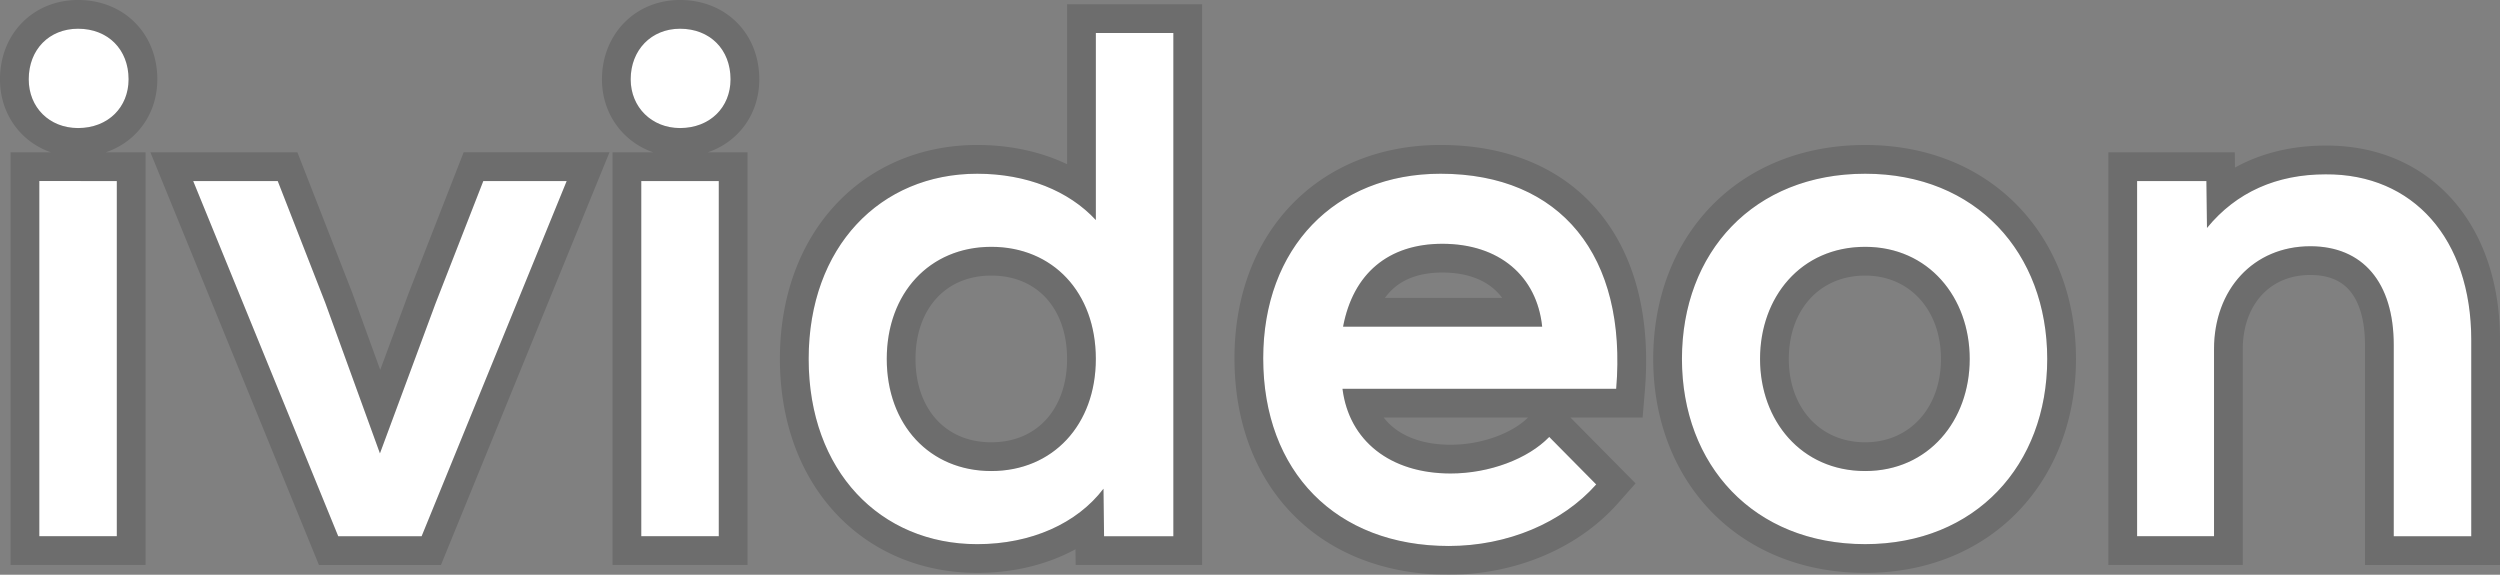 <svg width="174" height="40" viewBox="0 0 174 40" fill="none" xmlns="http://www.w3.org/2000/svg"><rect x="0" y="0" width="174" height="40" fill="#808080" stroke="none"/><g clip-path="url(#clip0)" fill-rule="evenodd" clip-rule="evenodd"><path d="M2 5.52C2 3.441 3.43 2 5.434 2c2.084 0 3.515 1.442 3.515 3.52 0 1.95-1.43 3.392-3.515 3.392C3.43 8.912 2 7.47 2 5.519zm.736 7.08H8.13v24.721H2.736v-24.72zm36.706 0L29.346 37.323H23.54L13.445 12.6h5.886l3.311 8.48 3.802 10.474 3.883-10.474 3.31-8.48h5.805zM47.33 2c-2.003 0-3.434 1.484-3.434 3.52 0 1.95 1.472 3.392 3.434 3.392 2.084 0 3.515-1.442 3.515-3.393C50.845 3.442 49.415 2 47.33 2zm2.697 35.322V12.6h-5.395v24.72h5.395zM81.666 2.297v35.025h-4.823l-.041-3.308c-1.84 2.417-5.028 3.859-8.789 3.859-6.744 0-11.73-5.089-11.73-12.89 0-7.803 4.986-12.891 11.73-12.891 3.434 0 6.377 1.187 8.257 3.223V2.296h5.396zM76.27 24.982c0-4.622-2.984-7.802-7.276-7.802-4.291 0-7.275 3.223-7.275 7.802 0 4.58 2.984 7.802 7.275 7.802 4.292 0 7.276-3.222 7.276-7.802zm17.168 2.078h19.048c.776-9.244-3.843-14.968-12.222-14.968-7.358 0-12.344 5.173-12.344 12.848 0 7.887 5.068 13.06 12.916 13.06 4.088 0 7.889-1.611 10.26-4.283l-3.27-3.307c-1.472 1.526-4.169 2.544-6.867 2.544-4.21 0-7.072-2.29-7.521-5.894zm13.897-4.325H93.479c.695-3.689 3.147-5.767 6.908-5.767 3.964 0 6.58 2.248 6.948 5.767zm9.729 2.247c0-7.42 4.986-12.89 12.753-12.89 7.726 0 12.67 5.512 12.67 12.89 0 7.379-4.986 12.89-12.67 12.89-7.767 0-12.753-5.511-12.753-12.89zm20.028 0c0-4.282-2.861-7.802-7.275-7.802-4.496 0-7.317 3.52-7.317 7.802 0 4.283 2.861 7.802 7.317 7.802 4.414 0 7.275-3.519 7.275-7.802zM172 37.322V23.668c0-7.039-4.046-11.576-10.137-11.534-3.393 0-6.213 1.23-8.257 3.732l-.04-3.265h-4.824v24.72h5.354V24.305c0-4.156 2.739-7.166 6.704-7.166 3.638 0 5.804 2.502 5.804 6.87v13.314H172z" fill="#fff"/><path d="M10.131 10.6v28.721H.736v-28.72h2.81C1.435 9.87 0 7.922 0 5.519 0 4.011.527 2.611 1.538 1.58 2.55.547 3.938 0 5.434 0c1.515 0 2.923.533 3.955 1.569 1.032 1.034 1.56 2.441 1.56 3.95 0 2.424-1.45 4.355-3.587 5.082h2.77zM30.69 39.323h-8.491L10.468 10.6h10.23l3.816 9.775 1.95 5.372 1.993-5.378 3.814-9.77H42.42L30.69 39.321zm-.362-18.24 3.31-8.481h5.805L29.346 37.32H23.54L13.444 12.6h5.886l3.311 8.48 3.802 10.474 3.883-10.474zm21.7-10.483v28.72h-9.395V10.6h2.827c-2.095-.729-3.563-2.668-3.563-5.082C41.897 2.433 44.17 0 47.331 0c1.516 0 2.923.533 3.956 1.569 1.031 1.034 1.559 2.441 1.559 3.95 0 2.424-1.45 4.355-3.587 5.082h2.77zm31.638 28.72h-8.799l-.014-1.093c-1.983 1.08-4.34 1.645-6.84 1.645-3.896 0-7.37-1.481-9.859-4.158-2.482-2.669-3.872-6.402-3.872-10.733 0-4.33 1.39-8.063 3.872-10.733 2.489-2.676 5.963-4.157 9.86-4.157 2.262 0 4.403.457 6.256 1.34V.297h9.396v39.025zM76.27 15.316a9.072 9.072 0 0 0-2-1.616c-1.72-1.034-3.87-1.607-6.257-1.607-6.744 0-11.73 5.088-11.73 12.89 0 7.802 4.986 12.89 11.73 12.89 2.643 0 5.004-.711 6.812-1.974a8.81 8.81 0 0 0 1.977-1.884l.04 3.307h4.824V2.297H76.27v13.018zm38.055 13.745h-5.021l4.531 4.583-1.243 1.402C109.793 38.198 105.419 40 100.836 40c-4.374 0-8.145-1.451-10.825-4.168-2.677-2.714-4.091-6.514-4.091-10.892 0-4.276 1.395-8.01 3.971-10.689 2.582-2.684 6.208-4.16 10.373-4.16 4.664 0 8.537 1.613 11.095 4.756 2.528 3.106 3.537 7.417 3.12 12.38l-.154 1.833zm-7.976 0H96.305c.21.273.452.516.721.728.88.693 2.186 1.166 3.933 1.166 2.265 0 4.367-.865 5.39-1.894zm-12.36 0a6.915 6.915 0 0 1-.551-2h19.048c.776-9.244-3.843-14.968-12.222-14.968-7.358 0-12.344 5.173-12.344 12.848 0 7.887 5.068 13.06 12.916 13.06 3.331 0 6.472-1.07 8.803-2.911a11.407 11.407 0 0 0 1.457-1.372l-3.27-3.307a5.866 5.866 0 0 1-.191.188c-1.506 1.422-4.091 2.356-6.676 2.356-3.367 0-5.871-1.464-6.97-3.894zM174 39.322h-9.396V24.007c0-1.877-.466-3.077-1.061-3.777-.557-.655-1.413-1.092-2.743-1.092-1.451 0-2.587.538-3.373 1.385-.796.858-1.331 2.144-1.331 3.78v15.018h-9.354v-28.72h8.799l.013 1.062c1.864-1.026 3.995-1.528 6.302-1.529 3.575-.023 6.675 1.313 8.859 3.788 2.163 2.451 3.285 5.852 3.285 9.746v15.654zm-12.137-27.188c-2.405 0-4.523.618-6.28 1.87a10.182 10.182 0 0 0-1.977 1.862l-.04-3.265h-4.824v24.72h5.354V24.305c0-4.156 2.739-7.166 6.704-7.166 3.638 0 5.804 2.502 5.804 6.87v13.314H172V23.668c0-7.039-4.046-11.576-10.137-11.534zm-159.127.467H8.13v24.72H2.736v-24.72zm70.044 8.112c-.88-.941-2.156-1.533-3.786-1.533-1.62 0-2.9.597-3.783 1.546-.894.96-1.492 2.403-1.492 4.256 0 1.854.598 3.296 1.492 4.256.884.95 2.162 1.546 3.783 1.546 1.622 0 2.9-.596 3.784-1.546.893-.96 1.492-2.402 1.492-4.256 0-1.878-.6-3.317-1.49-4.269zm34.555 2.022a6.957 6.957 0 0 0-.503-2c-.997-2.348-3.295-3.767-6.445-3.767-3.016 0-5.19 1.336-6.291 3.767a8.769 8.769 0 0 0-.617 2h13.856zm-10.945-2h8.161a3.73 3.73 0 0 0-.626-.67c-.77-.646-1.933-1.097-3.538-1.097-1.505 0-2.576.41-3.32 1.033a3.997 3.997 0 0 0-.677.734zm22.7-6.37c2.629-2.722 6.355-4.273 10.727-4.273 4.36 0 8.066 1.567 10.677 4.295 2.601 2.718 3.993 6.457 3.993 10.595 0 4.144-1.405 7.882-4.01 10.597-2.615 2.725-6.319 4.294-10.66 4.294-4.377 0-8.101-1.565-10.729-4.29-2.618-2.717-4.024-6.457-4.024-10.6 0-4.163 1.404-7.905 4.026-10.618zm16.002 10.617c0-3.392-2.168-5.802-5.275-5.802-3.19 0-5.317 2.41-5.317 5.802 0 3.384 2.161 5.802 5.317 5.802 3.107 0 5.275-2.41 5.275-5.802zM5.434 2C3.43 2 2 3.442 2 5.52c0 1.95 1.43 3.392 3.434 3.392 2.084 0 3.515-1.442 3.515-3.393C8.949 3.442 7.519 2 5.434 2zm38.463 3.52c0-2.036 1.43-3.52 3.434-3.52 2.084 0 3.515 1.442 3.515 3.52 0 1.95-1.43 3.392-3.515 3.392-1.962 0-3.434-1.442-3.434-3.393zm6.132 31.802h-5.396V12.6h5.395v24.72zM68.993 17.18c4.292 0 7.276 3.18 7.276 7.802 0 4.58-2.984 7.802-7.276 7.802-4.291 0-7.275-3.222-7.275-7.802s2.984-7.802 7.275-7.802zm60.823-5.088c-7.767 0-12.753 5.47-12.753 12.89 0 7.379 4.986 12.89 12.753 12.89 7.684 0 12.67-5.511 12.67-12.89 0-7.378-4.944-12.89-12.67-12.89zm0 5.088c4.414 0 7.275 3.52 7.275 7.802 0 4.283-2.861 7.802-7.275 7.802-4.456 0-7.317-3.519-7.317-7.802 0-4.282 2.821-7.802 7.317-7.802z" fill="#000" fill-opacity=".15"/></g><defs><clipPath id="clip0"><path fill="#fff" d="M0 0h174v40H0z"/></clipPath></defs></svg>